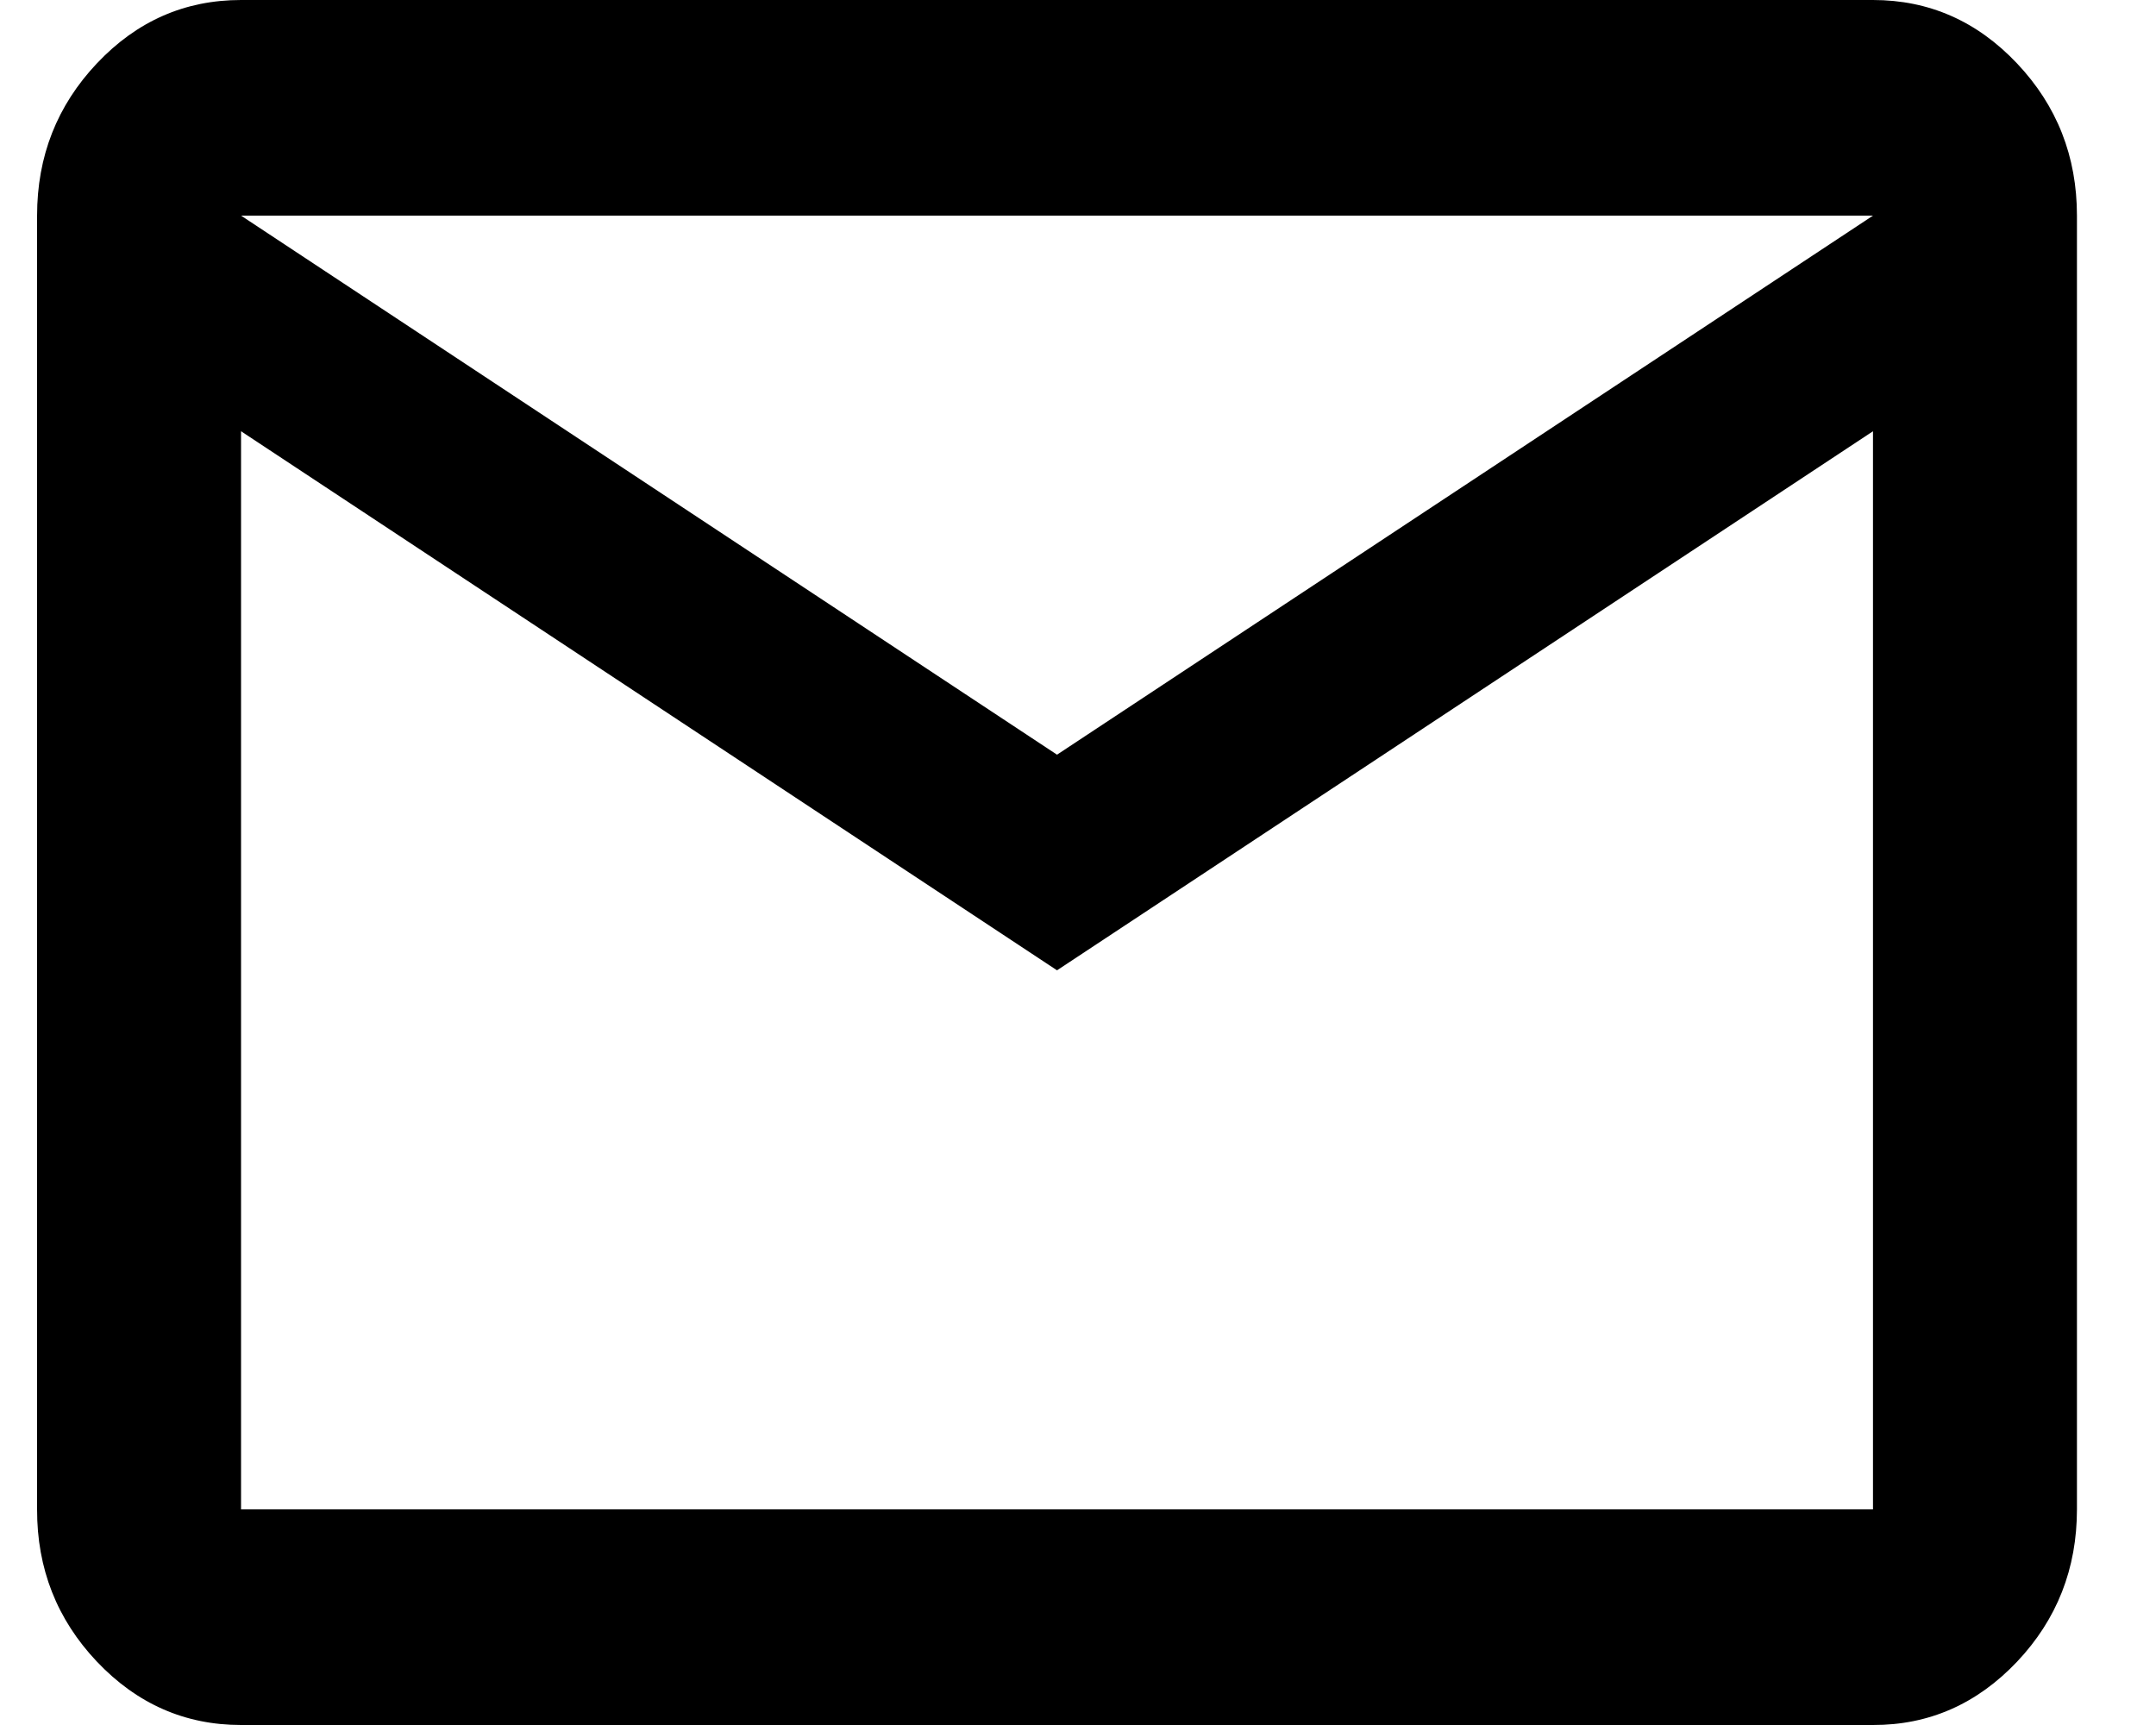 <svg width="15" height="12" viewBox="0 0 15 12" fill="none" xmlns="http://www.w3.org/2000/svg">
<path d="M1.677 12C1.287 12 0.953 11.853 0.674 11.559C0.396 11.265 0.257 10.912 0.258 10.5V1.5C0.258 1.087 0.397 0.734 0.675 0.44C0.953 0.146 1.287 -0 1.677 1.27335e-06H13.031C13.421 1.27335e-06 13.755 0.147 14.033 0.441C14.311 0.735 14.45 1.088 14.45 1.5V10.5C14.45 10.912 14.311 11.266 14.033 11.56C13.754 11.854 13.42 12.001 13.031 12H1.677ZM7.354 6.75L1.677 3V10.5H13.031V3L7.354 6.75ZM7.354 5.25L13.031 1.5H1.677L7.354 5.25ZM1.677 3V1.5V10.5V3Z" fill="black"/>
</svg>
